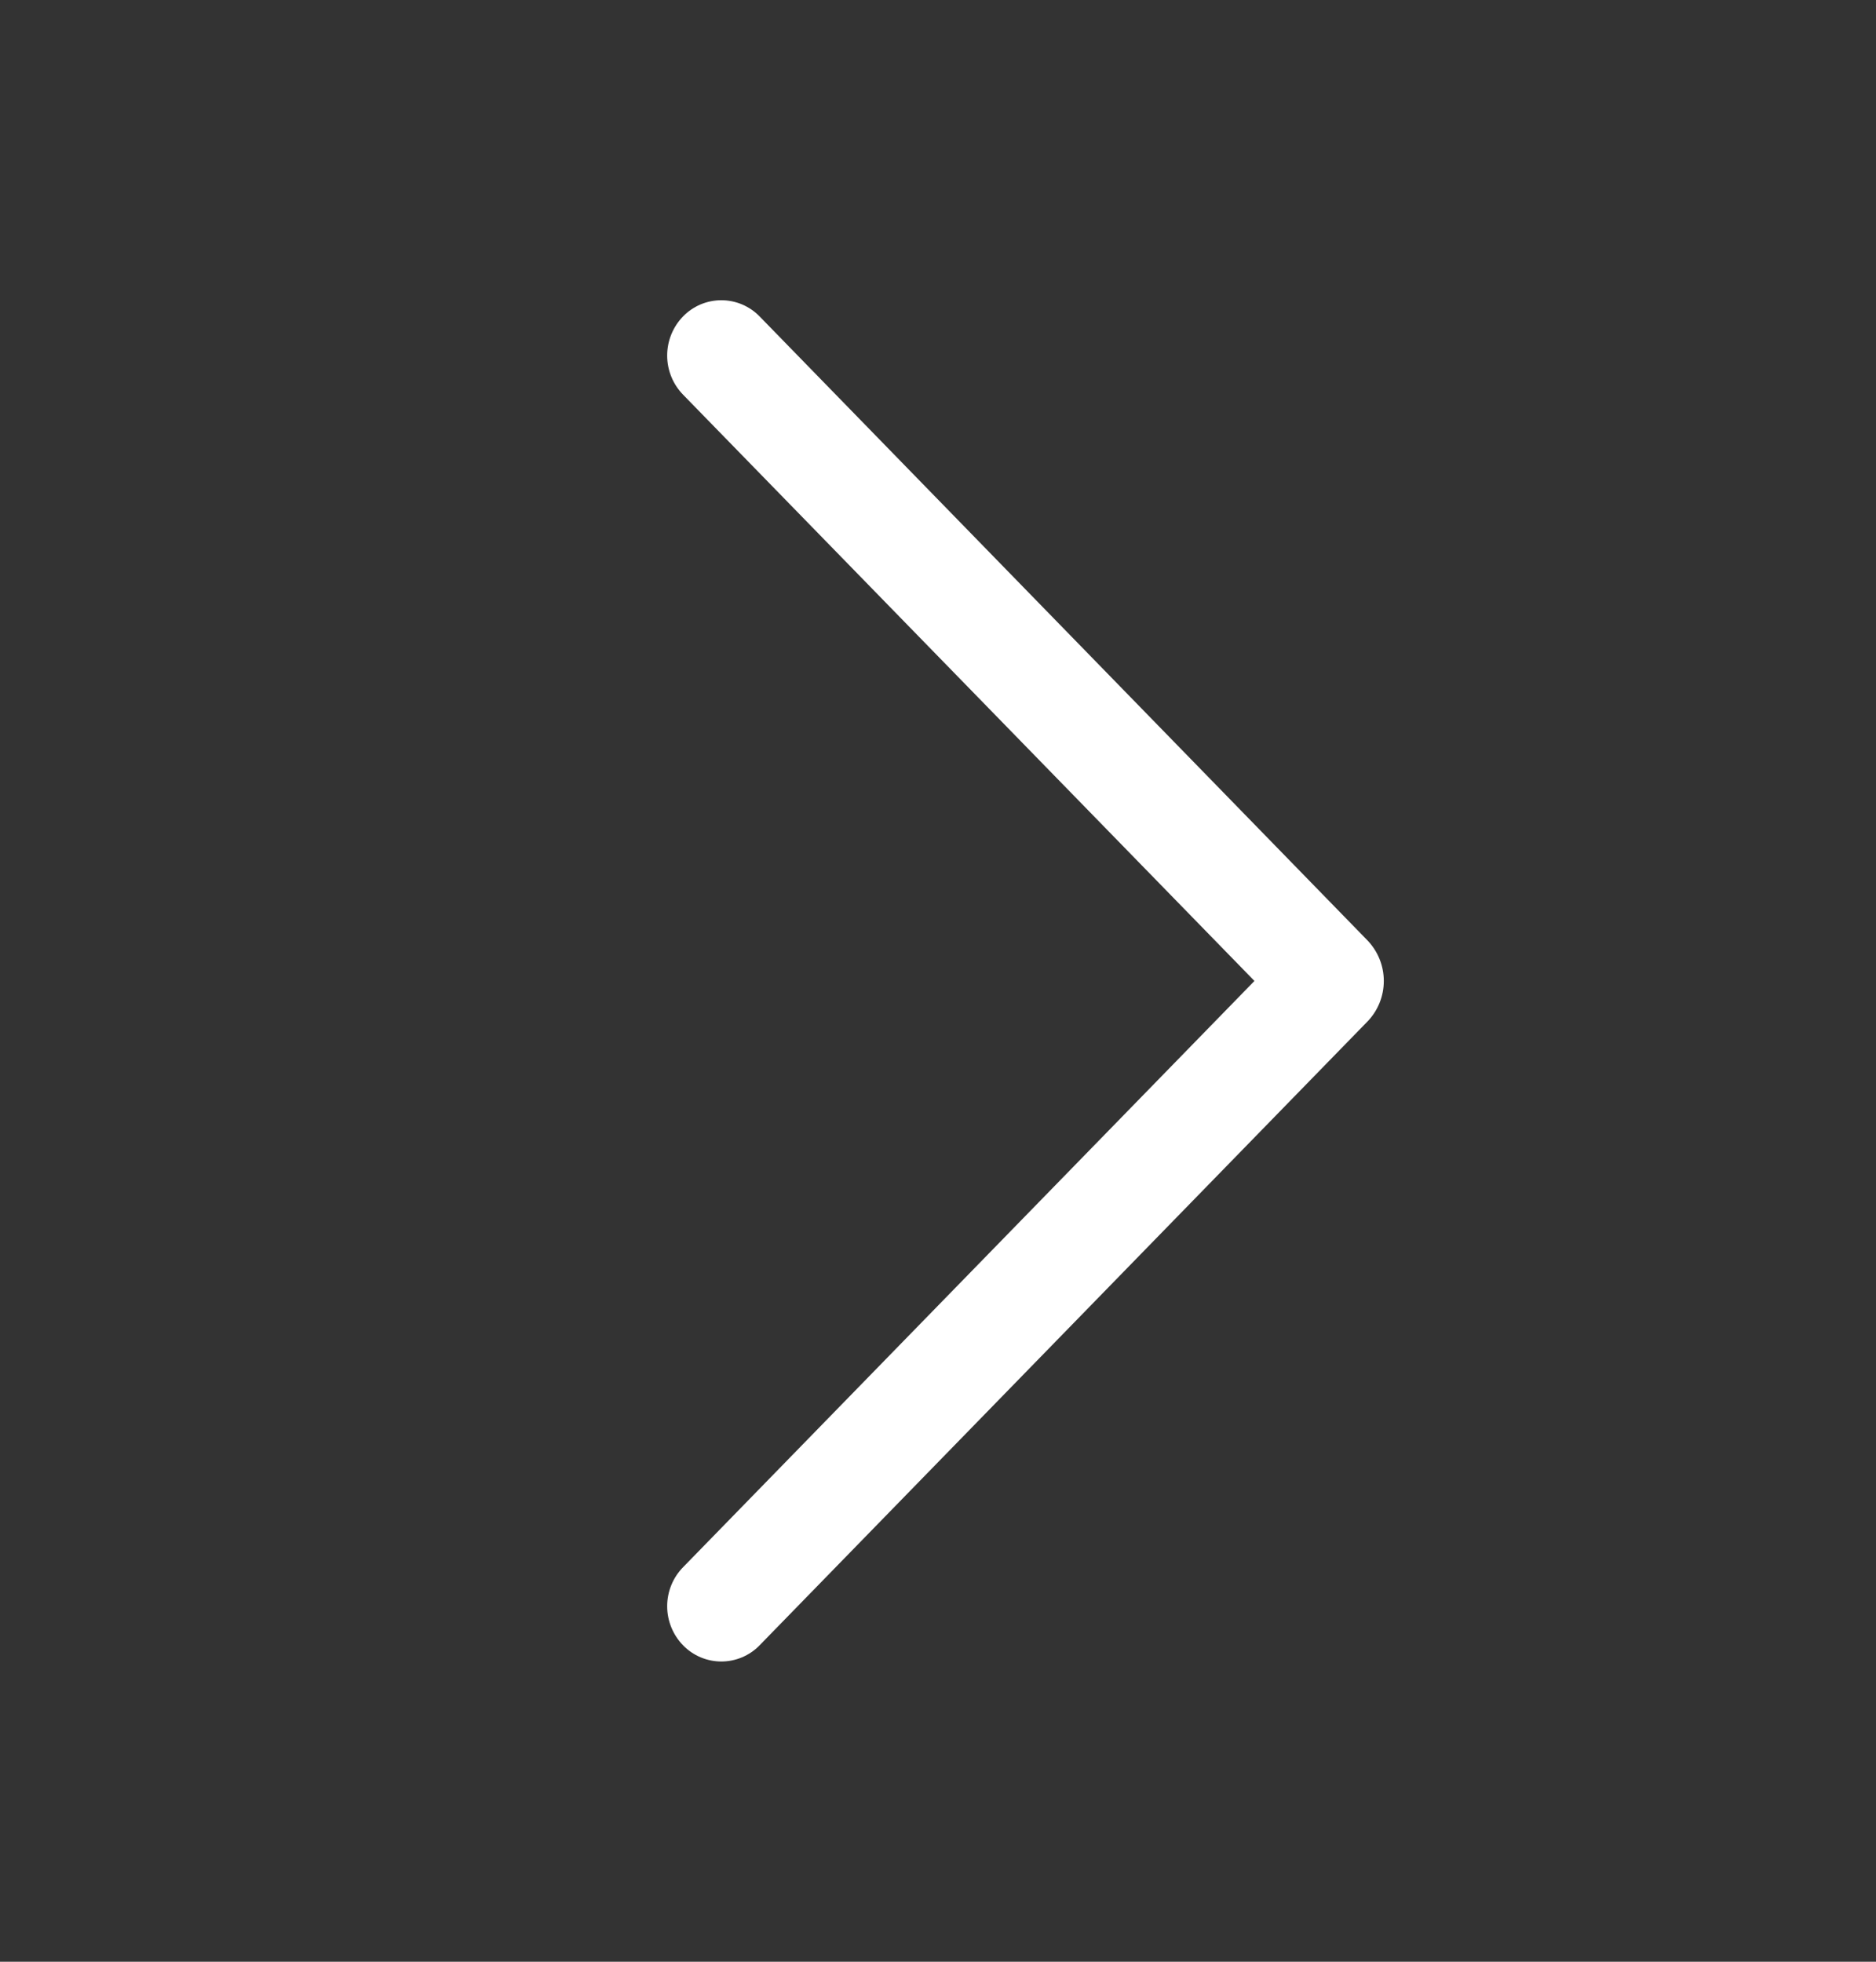<svg width="22" height="23" viewBox="0 0 22 23" fill="none" xmlns="http://www.w3.org/2000/svg">
<rect x="0" y="0" width="22" height="23" fill="#333333" stroke="none"/>
<path d="M8.907 19.291L16.032 11.981C16.158 11.853 16.228 11.681 16.228 11.501C16.228 11.322 16.158 11.15 16.032 11.021L8.907 3.709C8.849 3.649 8.779 3.602 8.702 3.569C8.625 3.537 8.543 3.52 8.459 3.52C8.375 3.52 8.293 3.537 8.216 3.569C8.139 3.602 8.069 3.649 8.011 3.709C7.891 3.832 7.824 3.997 7.824 4.169C7.824 4.34 7.891 4.505 8.011 4.628L14.711 11.501L8.011 18.374C7.891 18.496 7.824 18.661 7.824 18.832C7.824 19.003 7.891 19.168 8.011 19.291C8.069 19.351 8.139 19.398 8.216 19.431C8.293 19.463 8.375 19.48 8.459 19.48C8.543 19.48 8.625 19.463 8.702 19.431C8.779 19.398 8.849 19.351 8.907 19.291Z" fill="white"/>
</svg>
